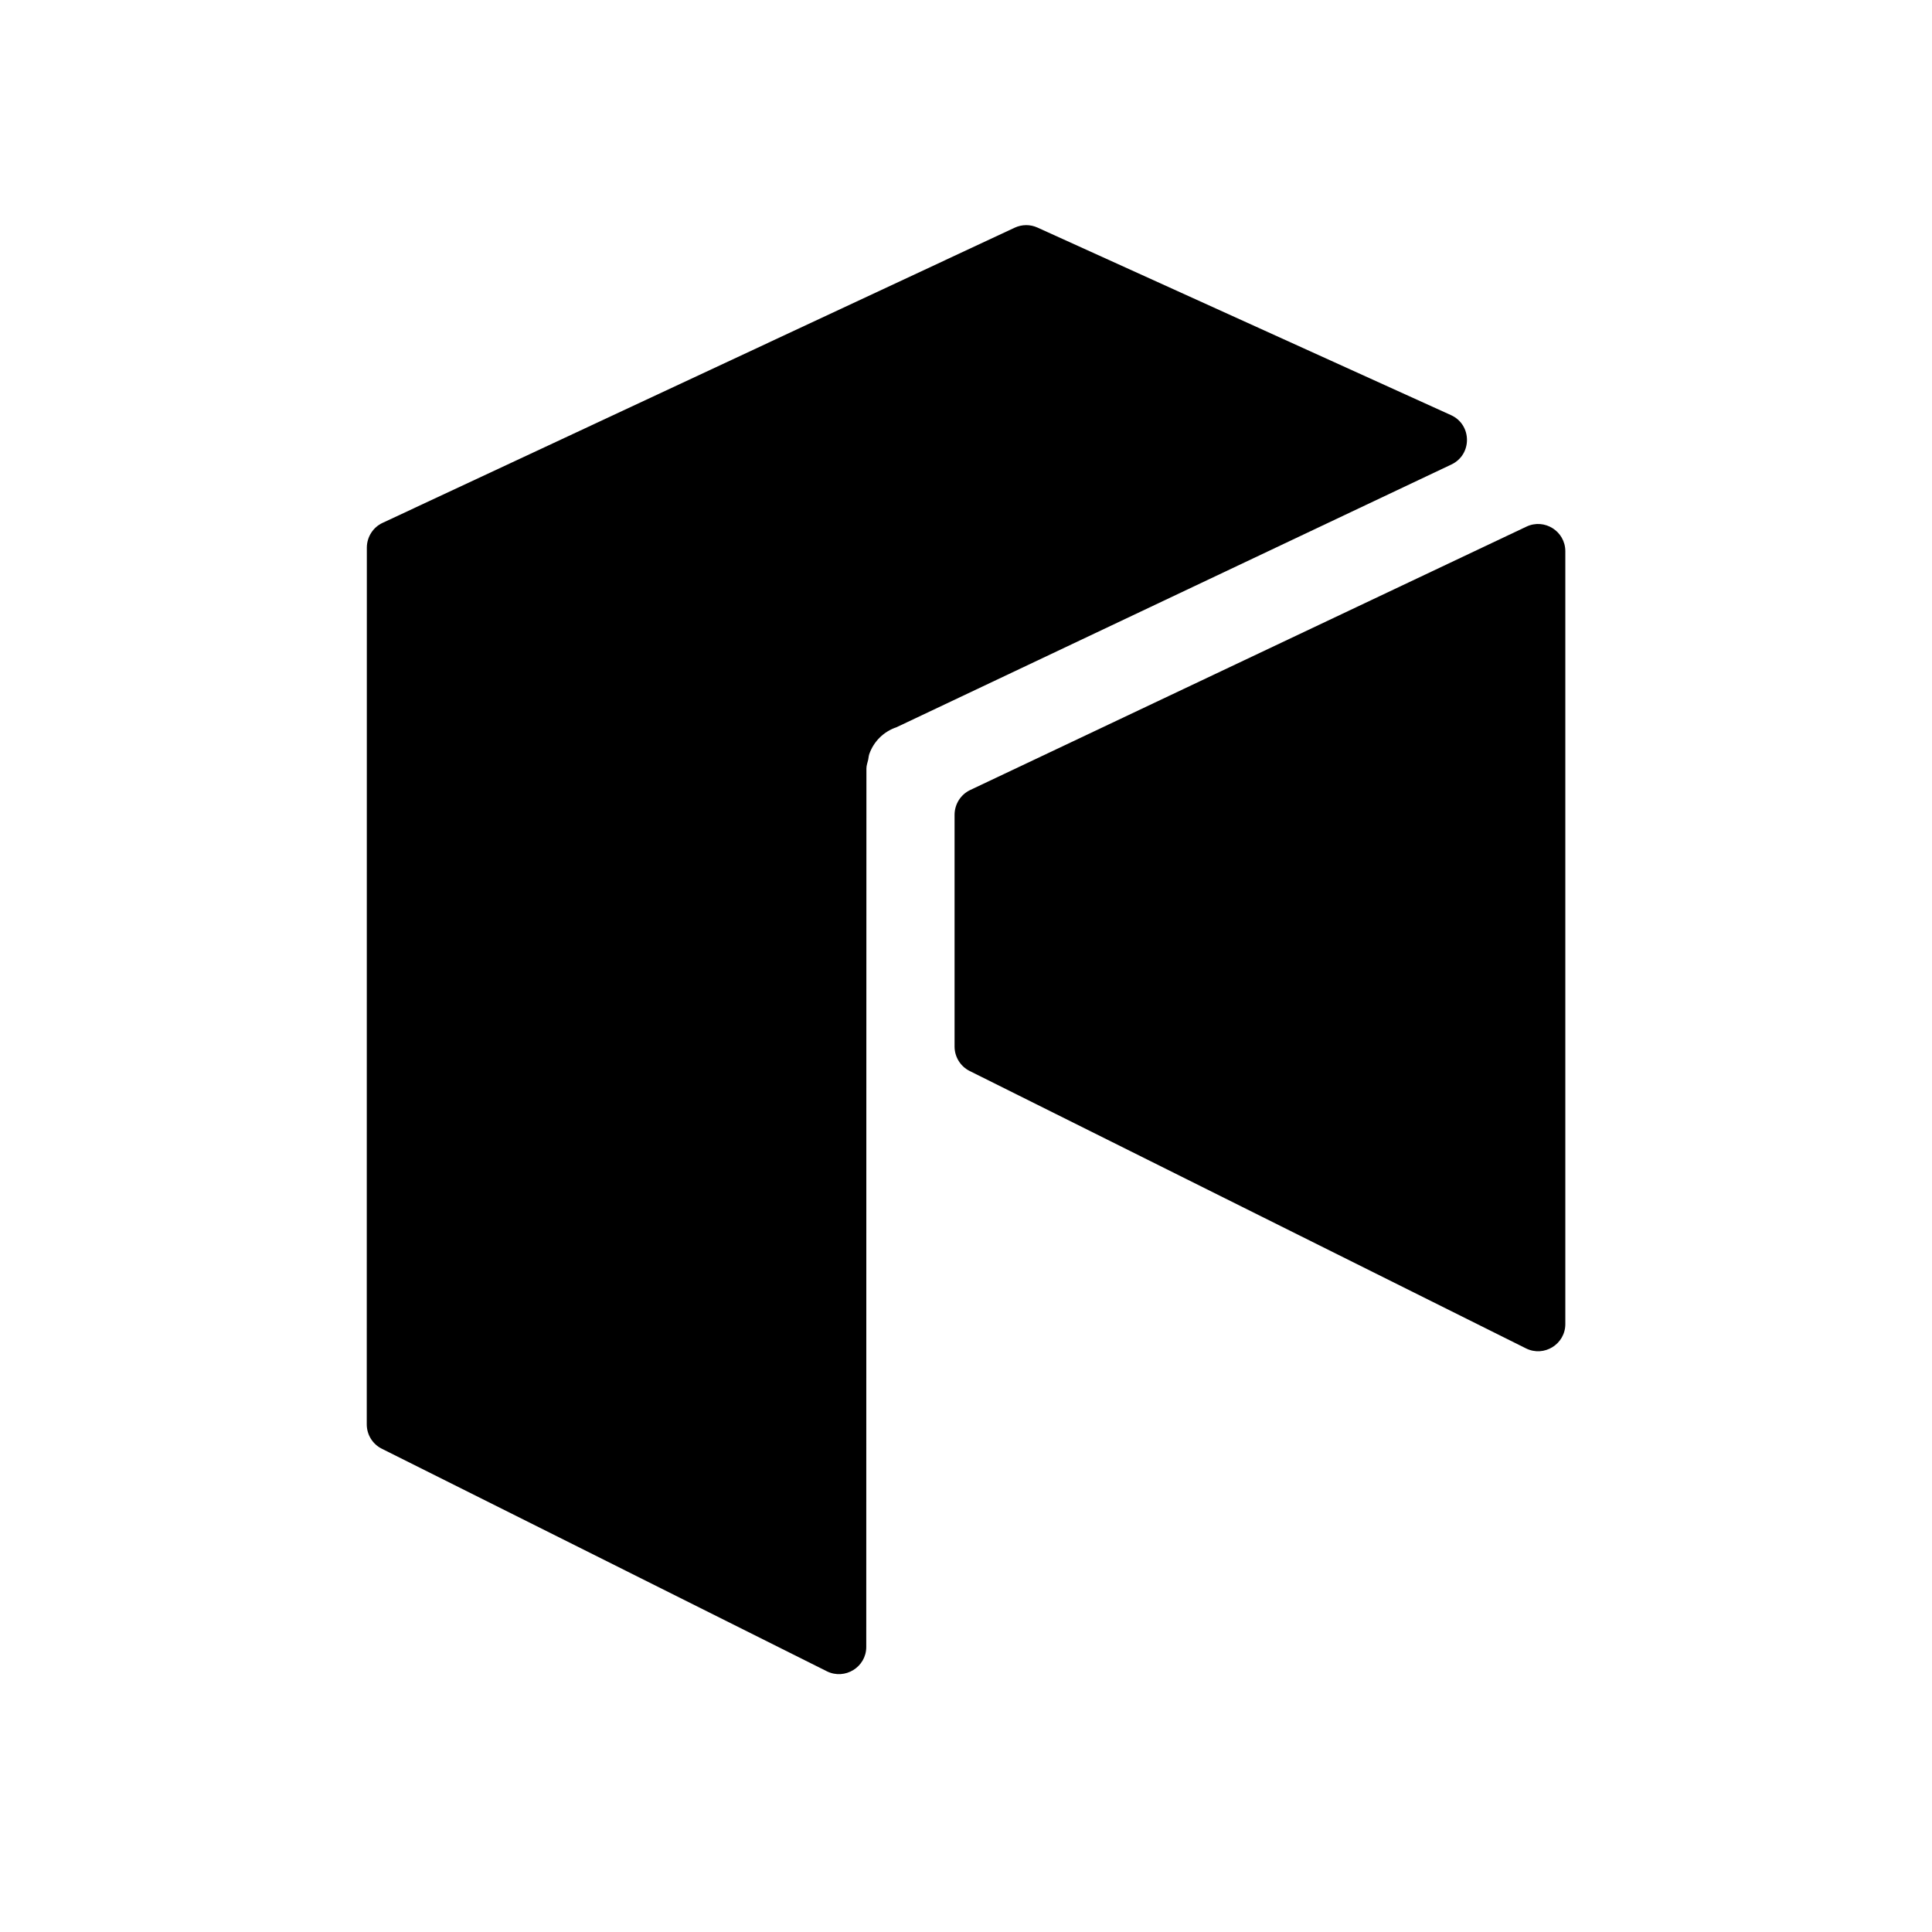 <svg width="24" height="24" viewBox="0 0 24 24" fill="none" xmlns="http://www.w3.org/2000/svg">
<path fill-rule="evenodd" clip-rule="evenodd" d="M18.025 5.157L12.888 2.827C12.798 2.786 12.695 2.787 12.606 2.828L4.753 6.495C4.634 6.55 4.558 6.67 4.557 6.801L4.556 17.694C4.556 17.822 4.628 17.939 4.742 17.996L10.271 20.761C10.496 20.873 10.761 20.709 10.761 20.459L10.762 13.517C10.762 13.515 10.762 13.515 10.762 13.514L10.763 9.547C10.763 9.508 10.777 9.473 10.785 9.437C10.79 9.413 10.791 9.389 10.799 9.366C10.855 9.208 10.979 9.087 11.139 9.033L18.03 5.77C18.29 5.647 18.287 5.276 18.025 5.157Z" fill="black"/>
<path fill-rule="evenodd" clip-rule="evenodd" d="M18.962 6.542L12.052 9.814C11.934 9.87 11.859 9.989 11.858 10.12V13.001C11.858 13.129 11.931 13.247 12.045 13.304L18.956 16.75C19.181 16.862 19.445 16.698 19.445 16.448V6.848C19.445 6.599 19.186 6.436 18.962 6.542Z" fill="black"/>
</svg>